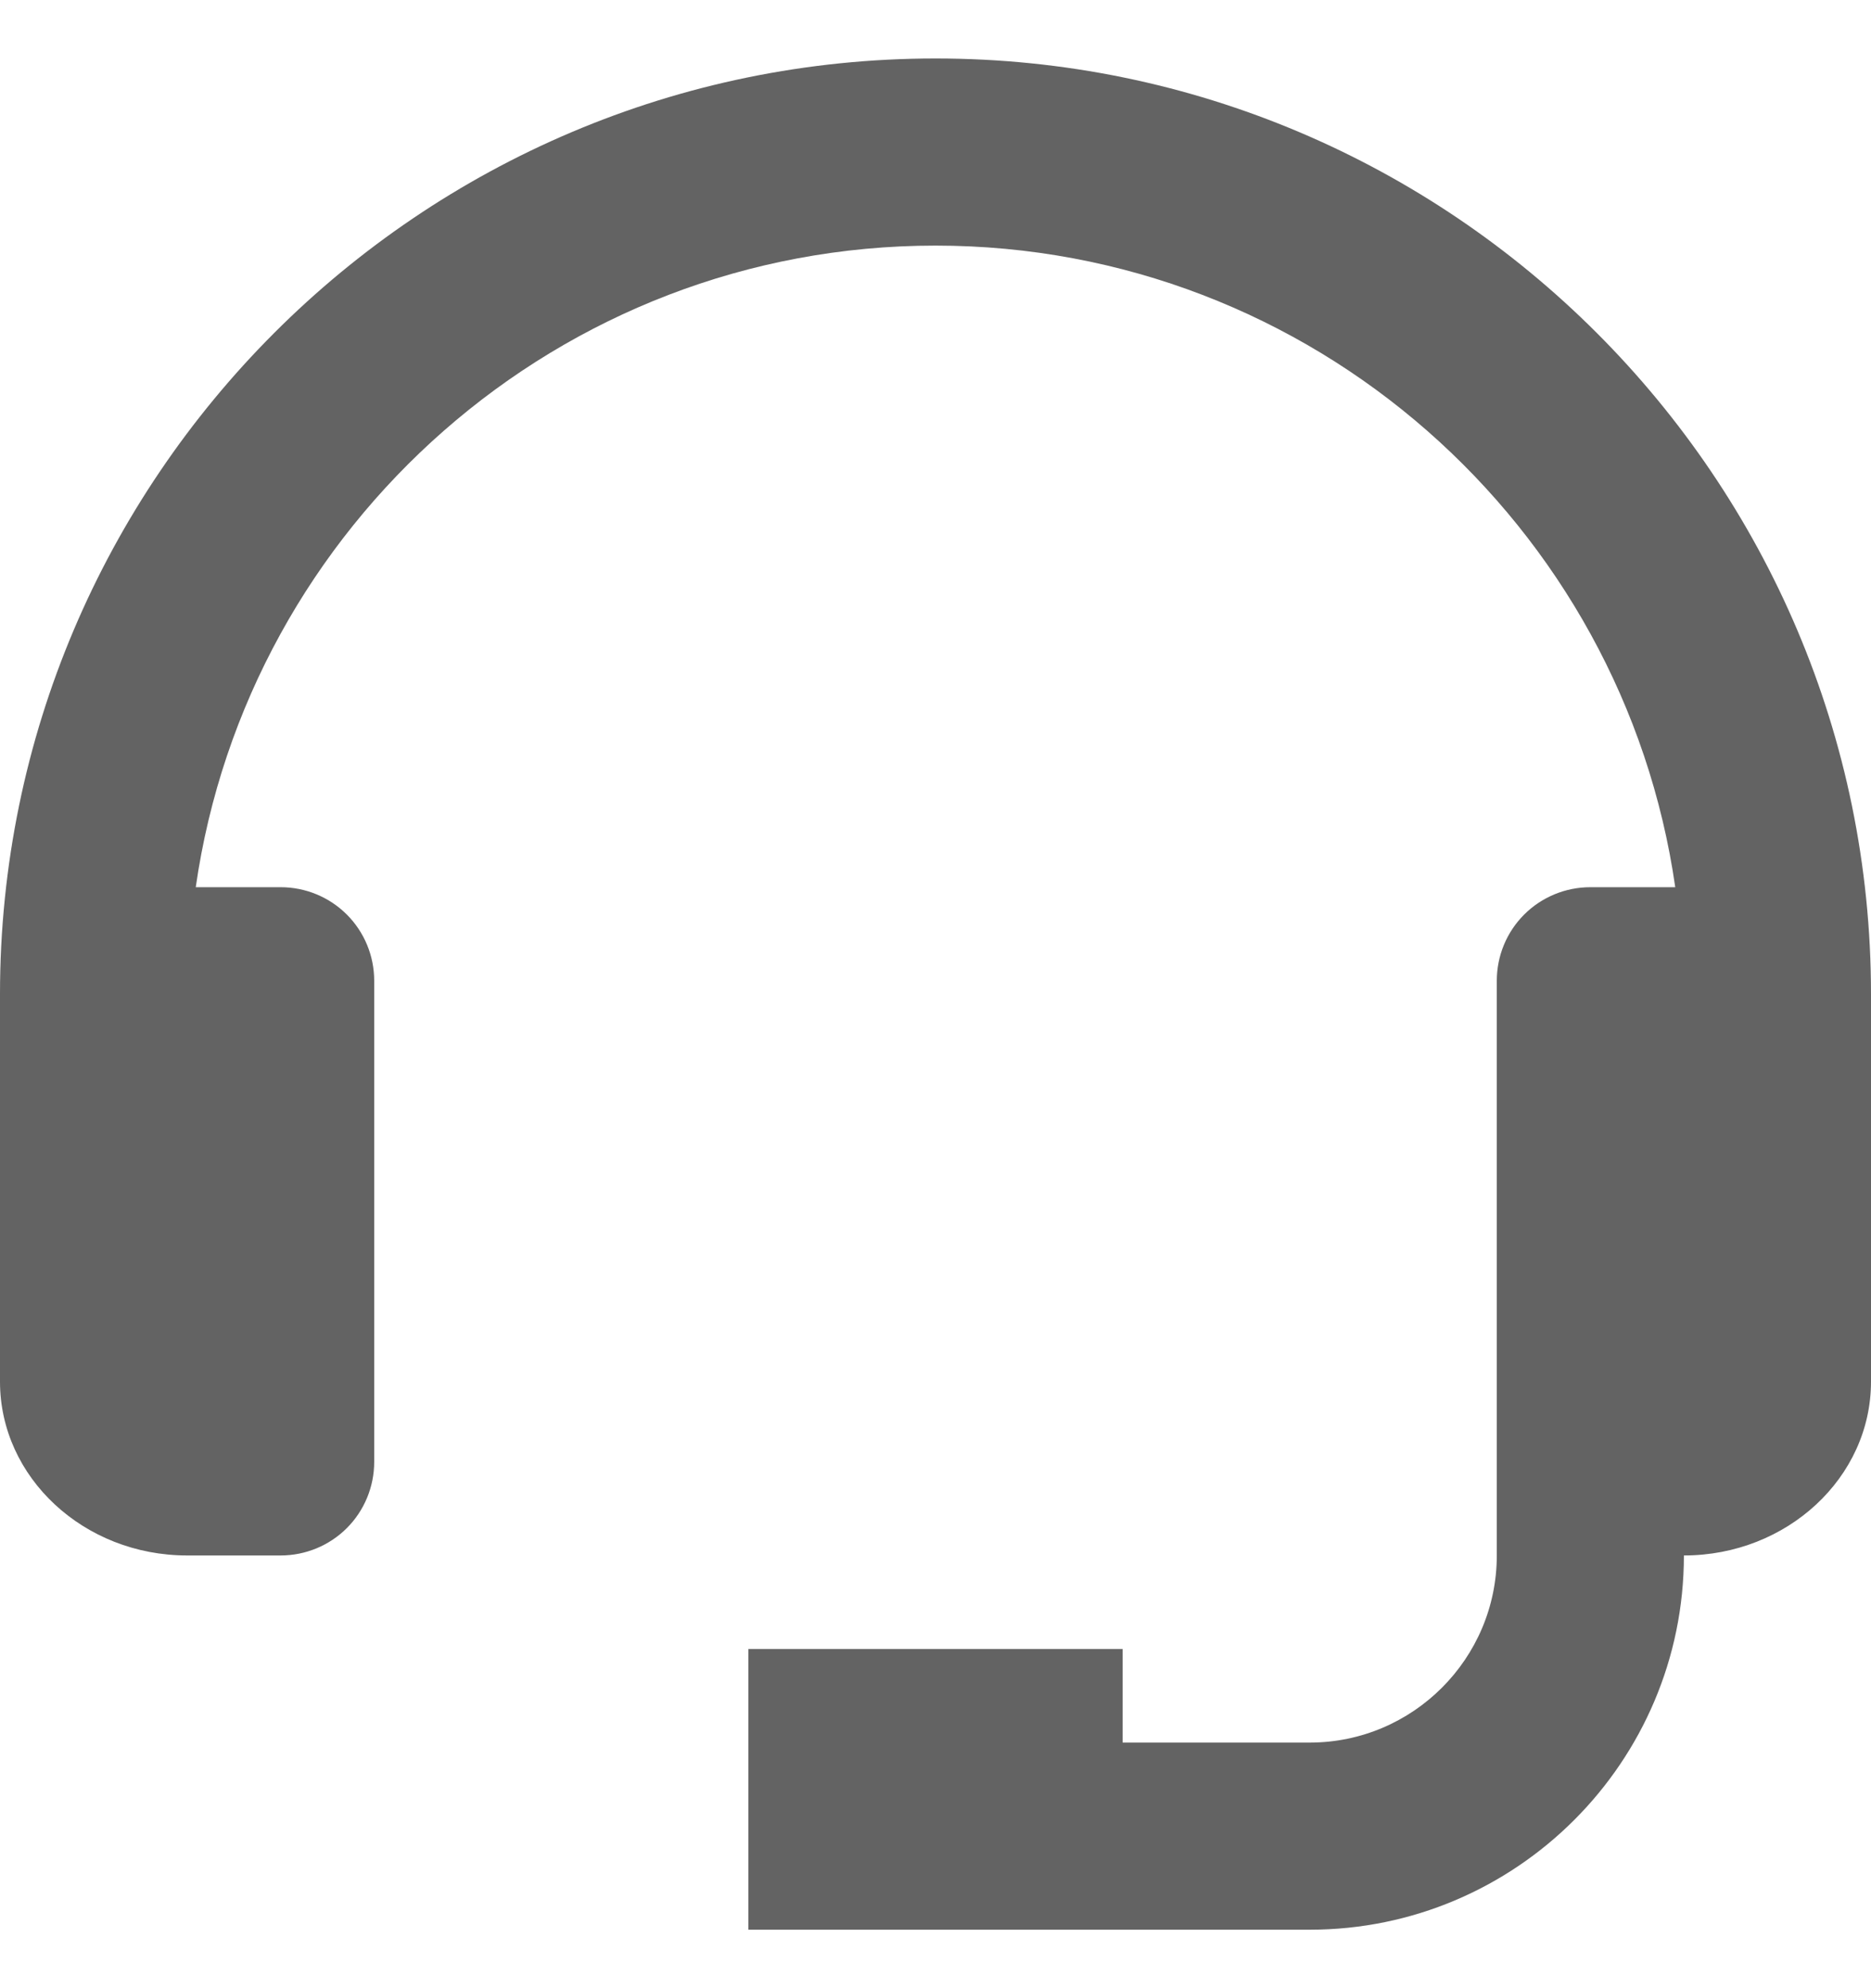 <svg width="16" height="17" viewBox="0 0 16 17" fill="none" xmlns="http://www.w3.org/2000/svg">
<path id="Vector" d="M8 0.5C3.589 0.5 0 4.089 0 8.5V11.814C0 12.634 0.718 13.3 1.6 13.3H2.4C2.612 13.3 2.816 13.216 2.966 13.066C3.116 12.916 3.2 12.712 3.2 12.5V8.386C3.2 8.173 3.116 7.97 2.966 7.82C2.816 7.67 2.612 7.586 2.4 7.586H1.674C2.118 4.49 4.782 2.1 8 2.1C11.218 2.1 13.882 4.49 14.326 7.586H13.6C13.388 7.586 13.184 7.67 13.034 7.82C12.884 7.97 12.8 8.173 12.8 8.386V13.3C12.8 14.182 12.082 14.9 11.2 14.9H9.6V14.1H6.4V16.5H11.2C12.965 16.5 14.4 15.065 14.4 13.3C15.282 13.3 16 12.634 16 11.814V8.5C16 4.089 12.411 0.5 8 0.5Z" fill="#636363"/>
</svg>
